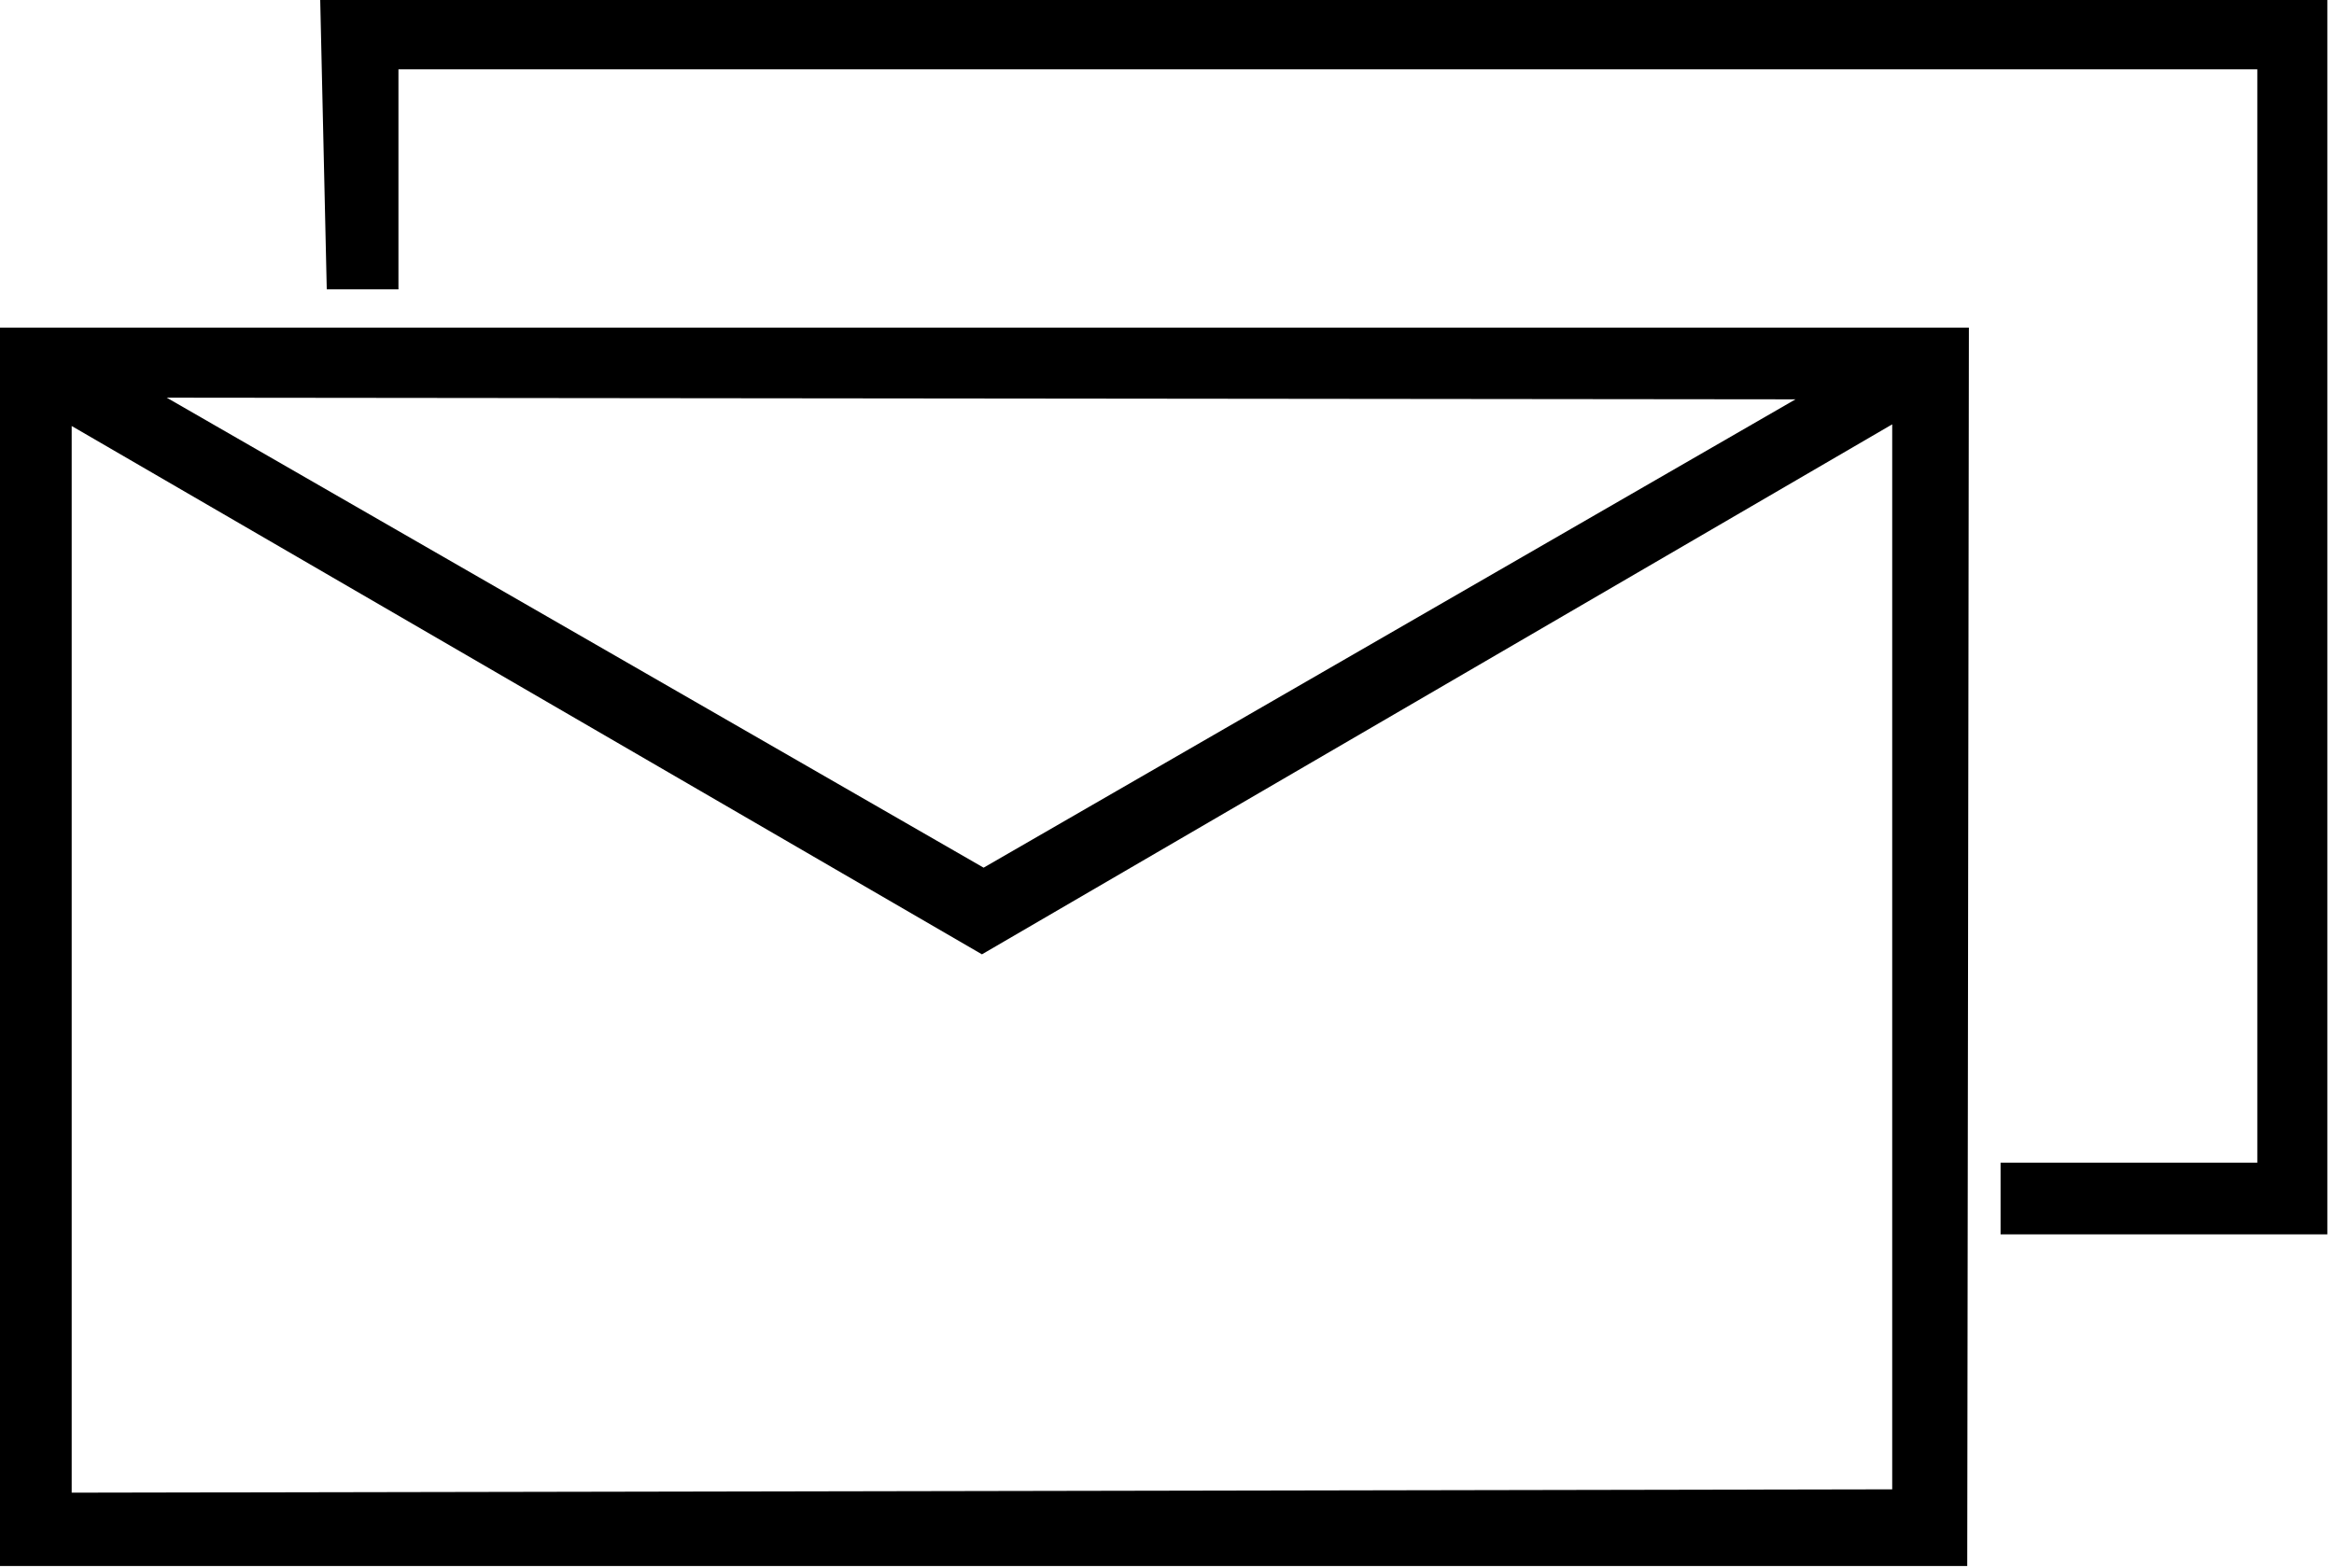 <svg viewBox="0 -21.656 14 9.406" xmlns="http://www.w3.org/2000/svg"><path d="M11.81-19.69H-.01v7.43H11.8Zm-1.04.43L5.9-16.45 1-19.27ZM.43-12.7v-6.4l5.46 3.17 5.46-3.18v6.39Zm1.53-7.22h.43v-1.32h11.15v6.56H12v.43h1.96v-7.44H1.92Z"/></svg>